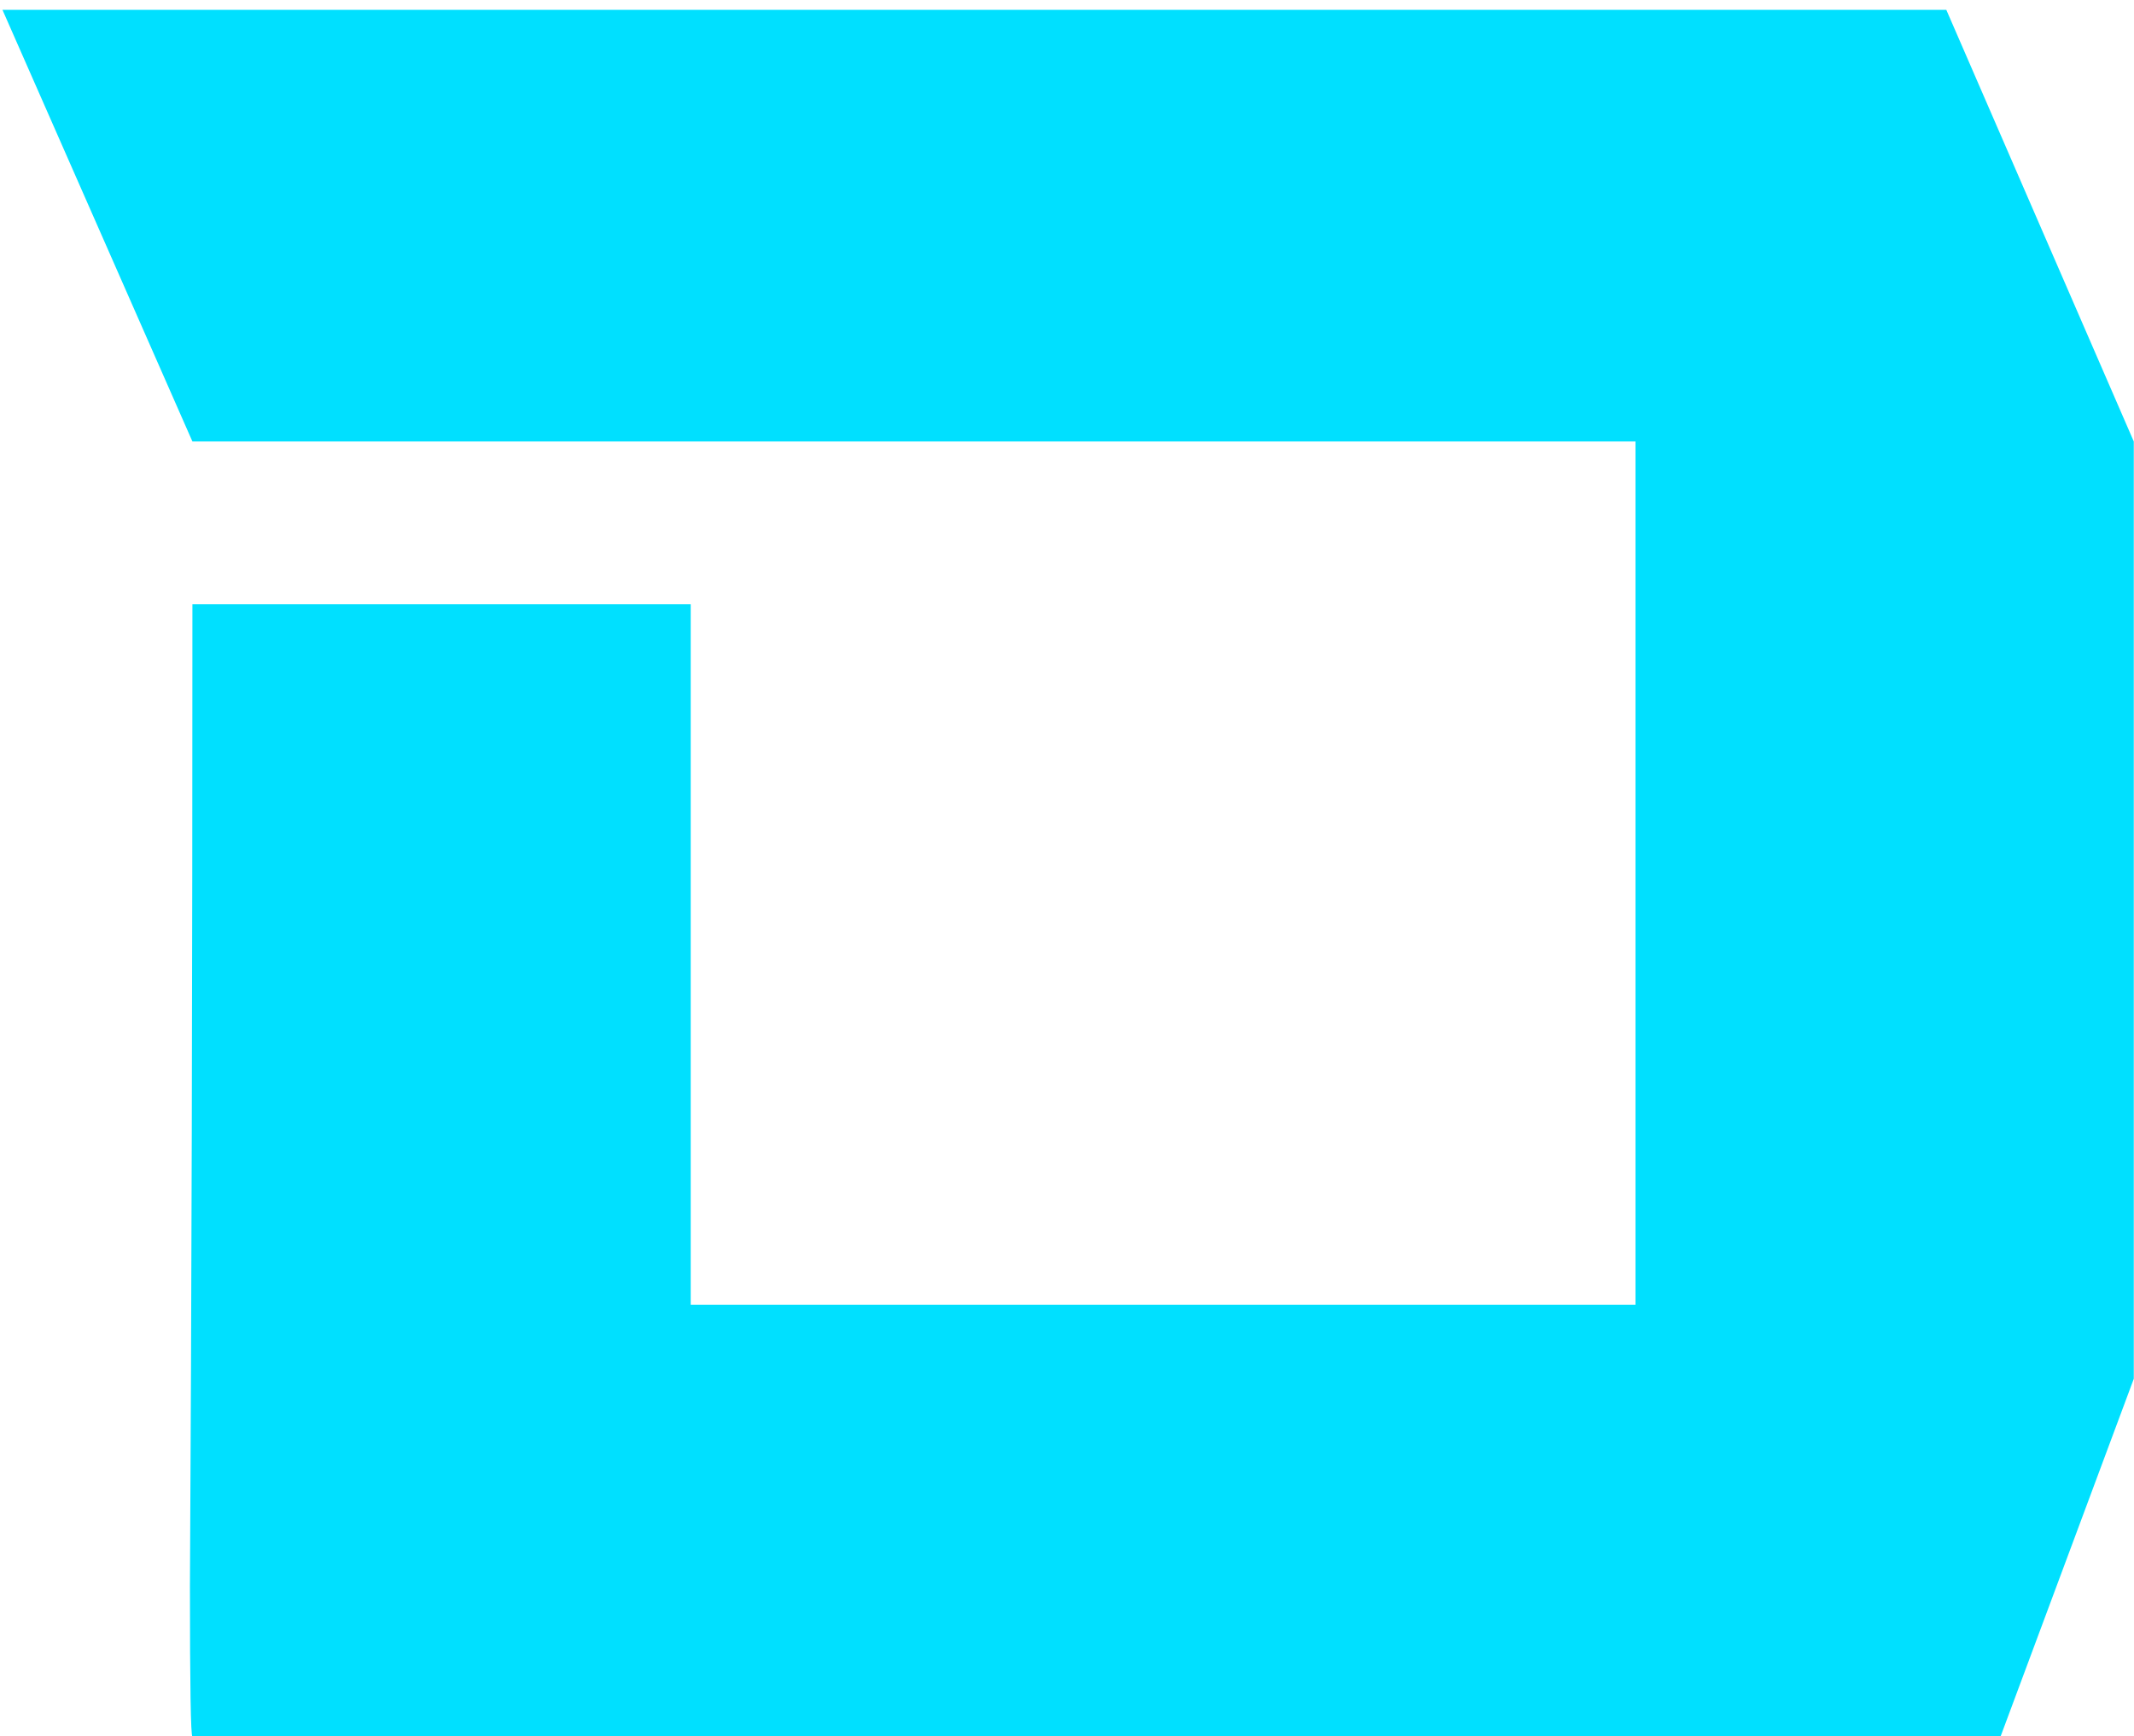 <svg width="145" height="118" viewBox="0 0 145 118" fill="none" xmlns="http://www.w3.org/2000/svg">
<path d="M132.248 0.67L144.986 30.002V93.696L135.935 118H13.074C12.962 118 12.906 114.592 12.906 107.776C13.018 88.556 13.074 66.319 13.074 41.065H46.932V88.668H111.128V30.002H13.074L0.168 0.67C64.196 0.67 108.223 0.67 132.248 0.67Z" fill="#00E0FF"/>
</svg>
